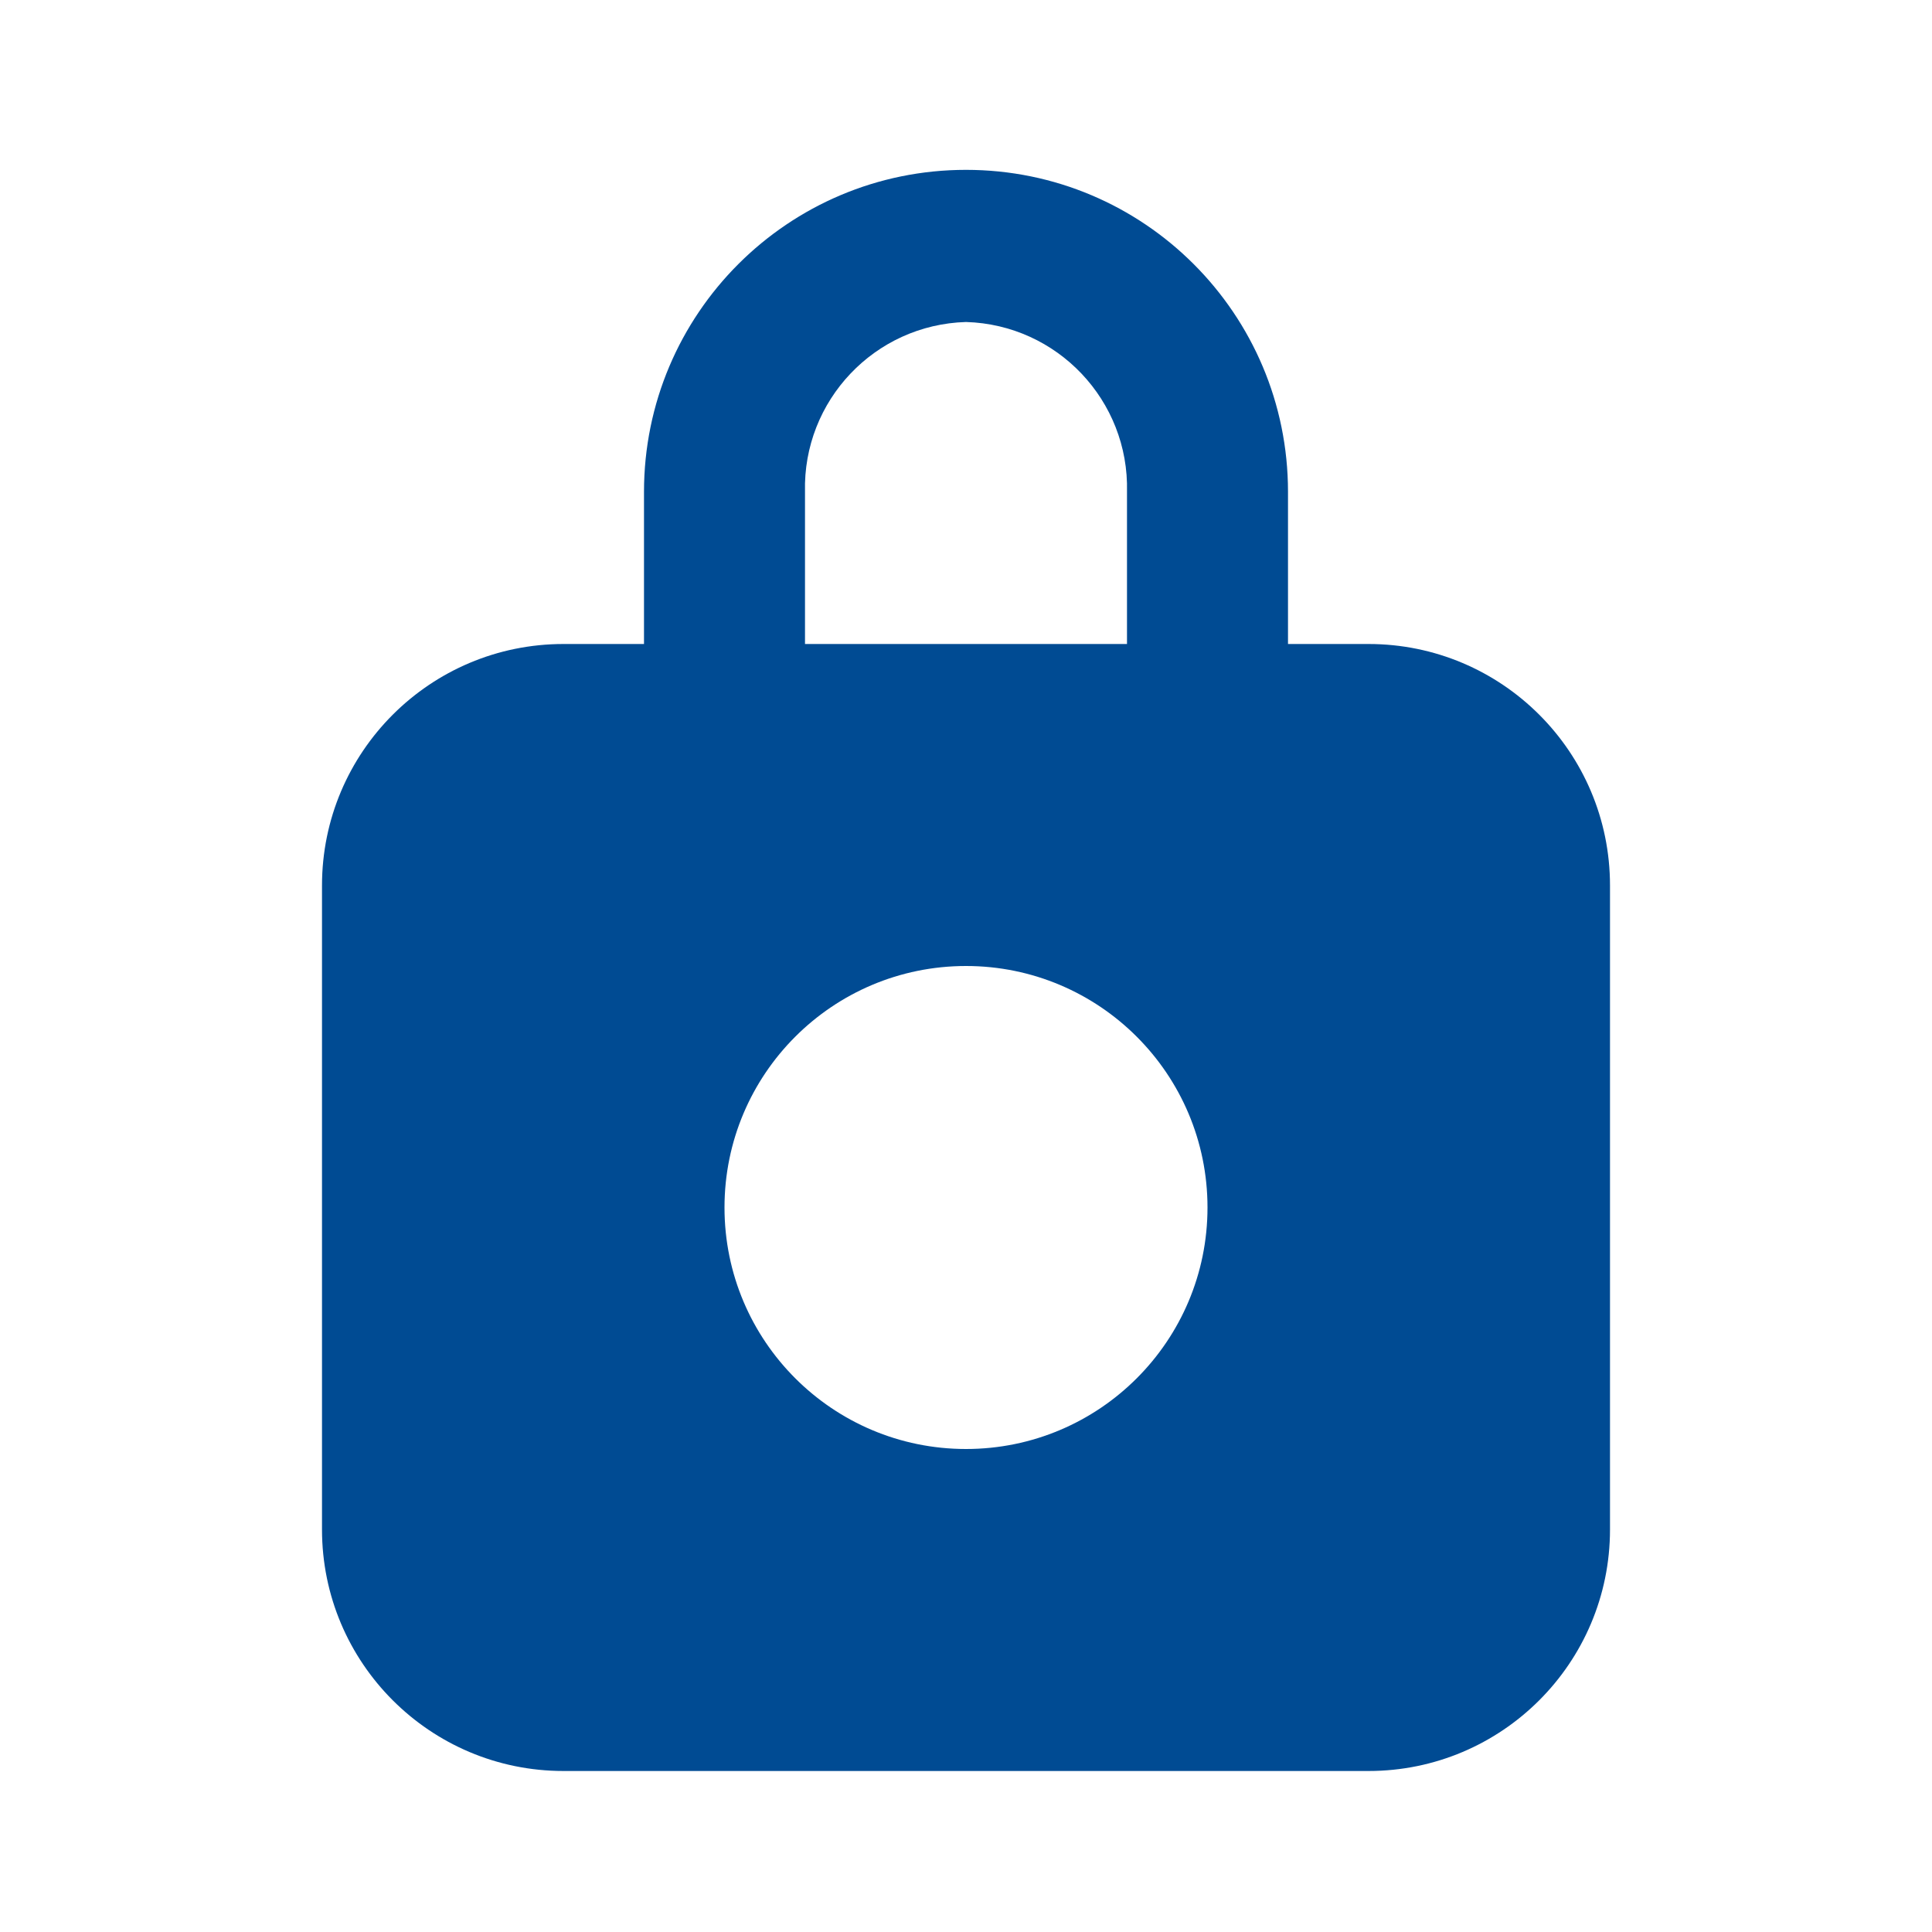 <svg xmlns="http://www.w3.org/2000/svg" width="24" height="24" viewBox="0 0 24 24">
    <defs>
        <filter id="prefix__a">
            <feColorMatrix in="SourceGraphic" values="0 0 0 0 0 0 0 0 0 0.294 0 0 0 0 0.576 0 0 0 1 0"/>
        </filter>
    </defs>
    <g fill="none" fill-rule="evenodd" filter="url(#prefix__a)" transform="translate(-153 -2181)">
        <g>
            <path fill="#004B93" d="M17 8h-1V6.11c0-2.21-1.79-4-4-4s-4 1.79-4 4V8H7c-1.657 0-3 1.343-3 3v8c0 1.657 1.343 3 3 3h10c1.657 0 3-1.343 3-3v-8c0-1.657-1.343-3-3-3zm-7-1.89c-.028-1.134.866-2.077 2-2.11 1.134.033 2.028.976 2 2.11V8h-4V6.11zM12 18c-1.657 0-3-1.343-3-3s1.343-3 3-3 3 1.343 3 3-1.343 3-3 3z" transform="translate(153 2181)"/>
        </g>
    </g>
</svg>
